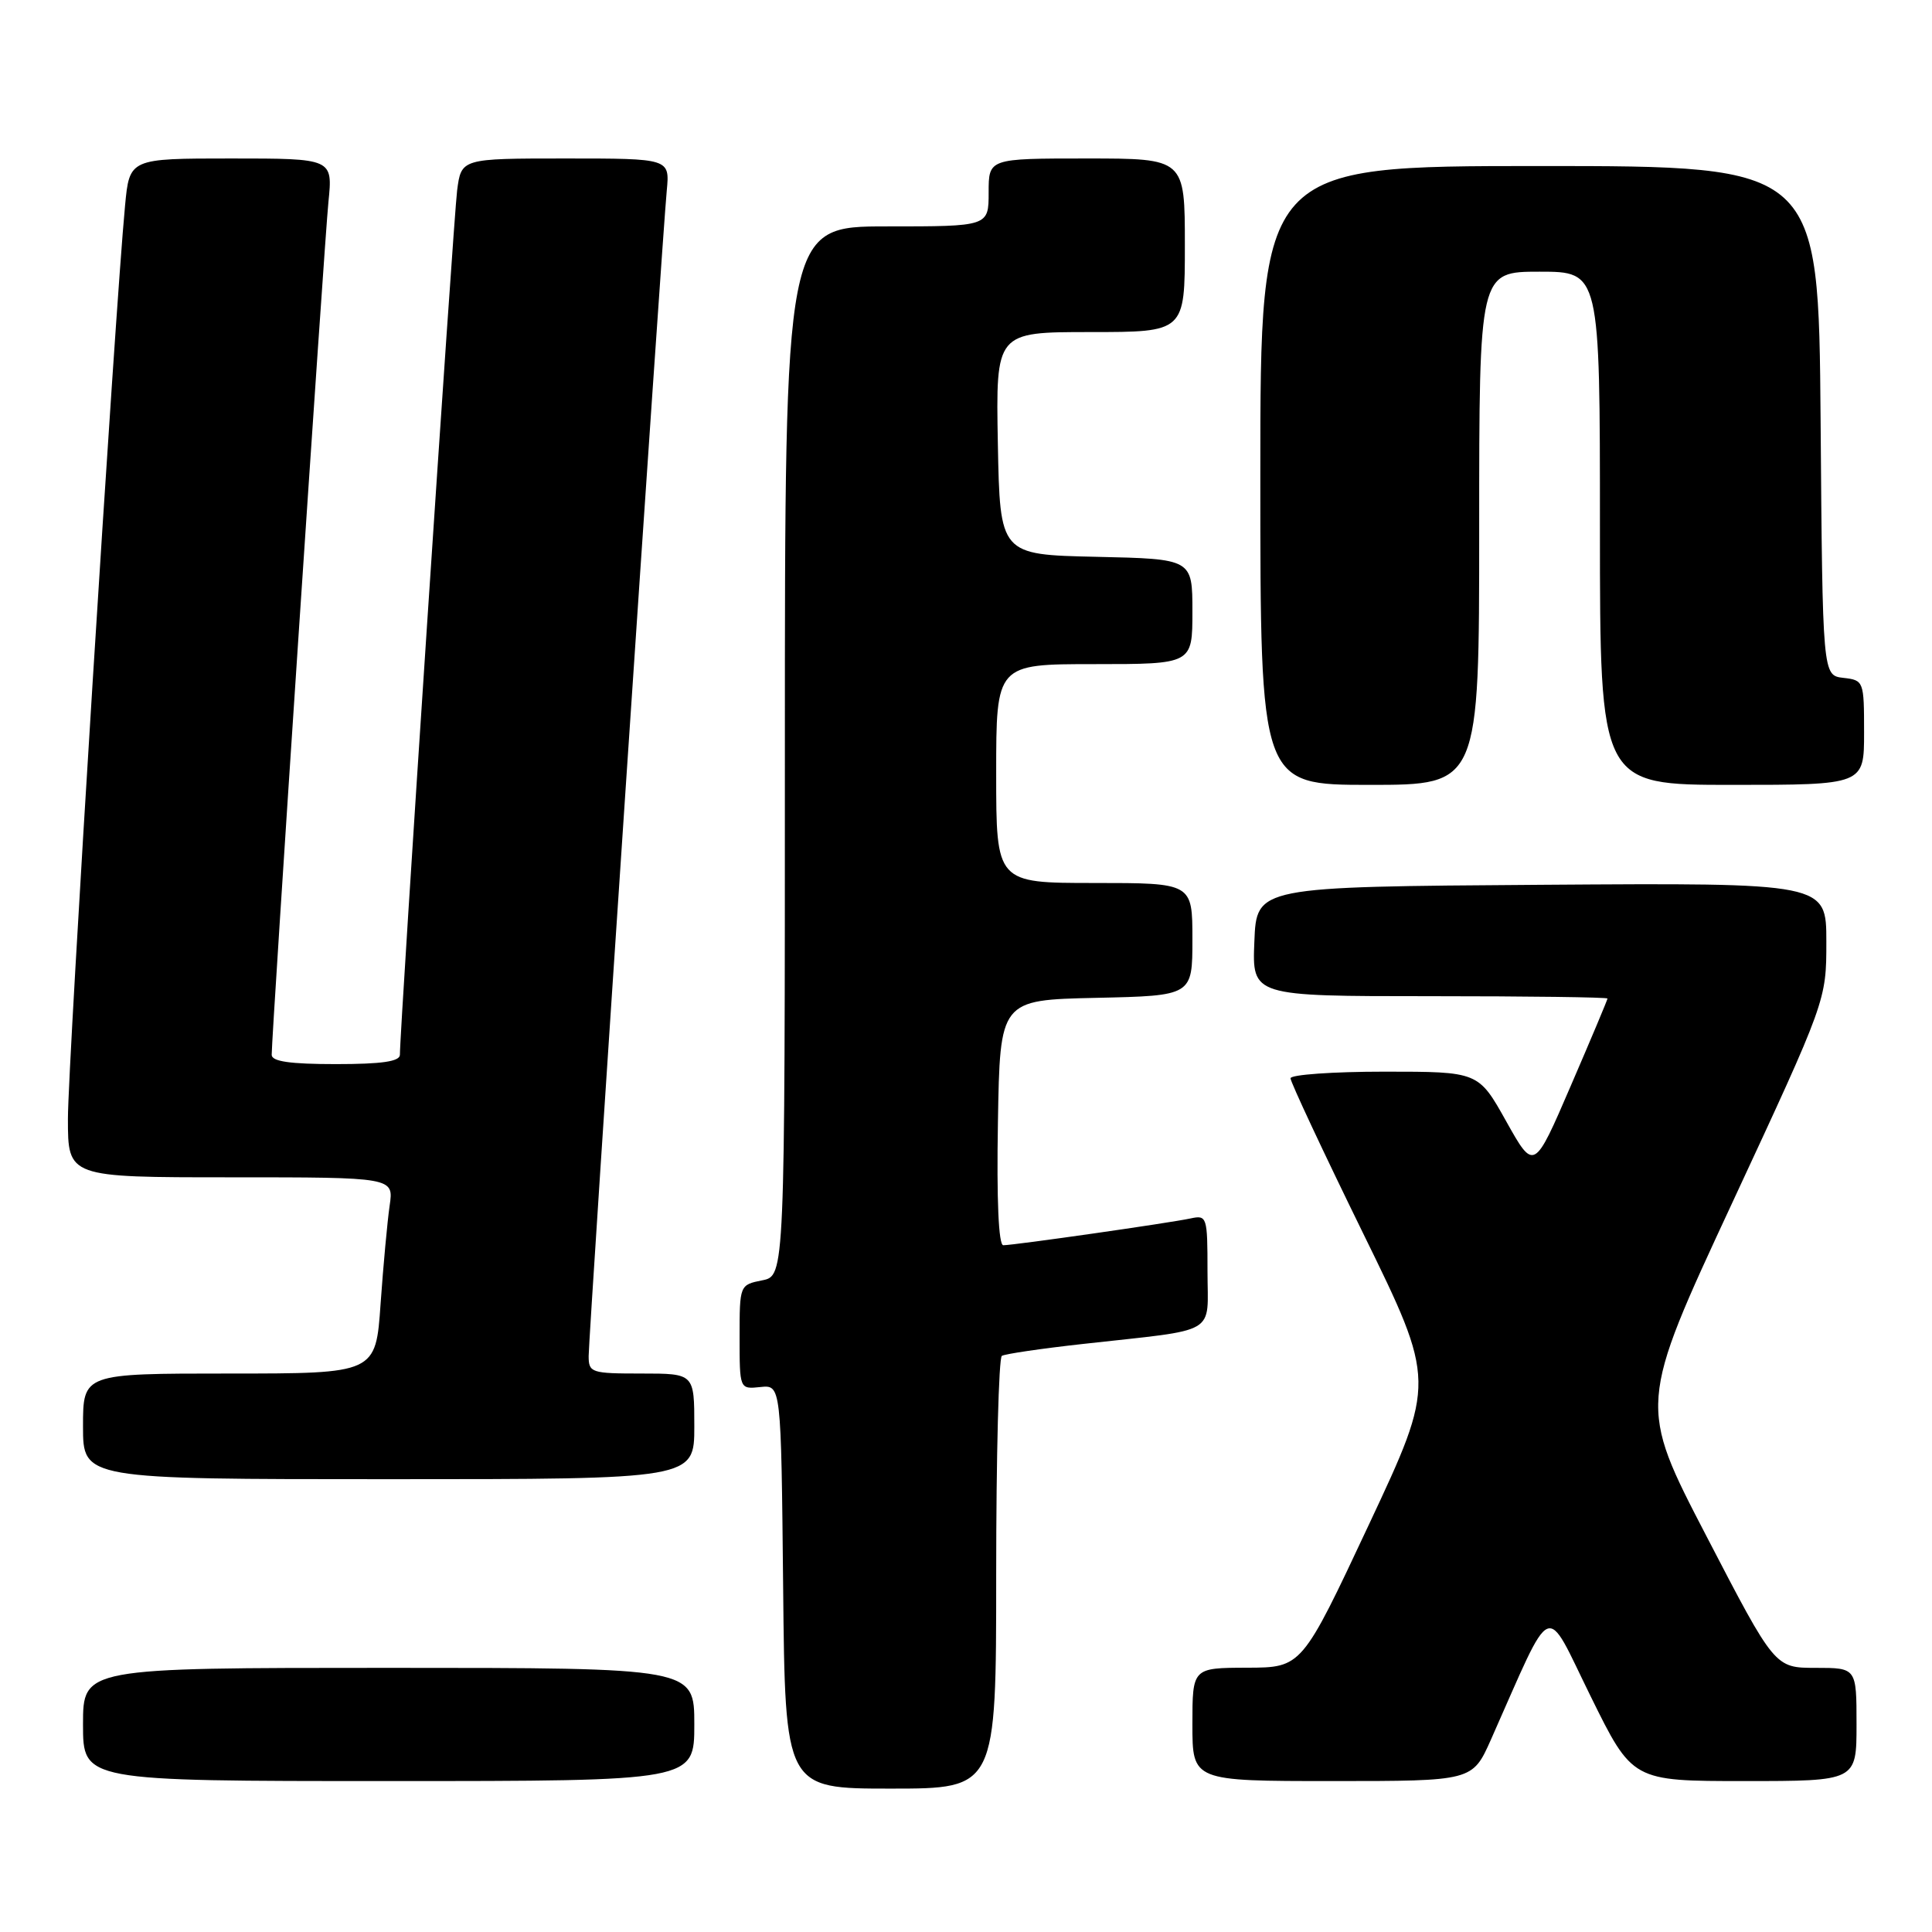 <?xml version="1.0" encoding="UTF-8" standalone="no"?>
<!DOCTYPE svg PUBLIC "-//W3C//DTD SVG 1.1//EN" "http://www.w3.org/Graphics/SVG/1.1/DTD/svg11.dtd" >
<svg xmlns="http://www.w3.org/2000/svg" xmlns:xlink="http://www.w3.org/1999/xlink" version="1.1" viewBox="0 0 256 256">
 <g >
 <path fill="currentColor"
d=" M 132.00 208.56 C 132.00 192.92 132.34 179.91 132.75 179.66 C 133.16 179.40 138.00 178.69 143.50 178.08 C 161.70 176.05 160.00 177.05 160.00 168.44 C 160.00 161.21 159.93 160.98 157.75 161.45 C 155.04 162.04 134.36 165.00 132.94 165.00 C 132.32 165.00 132.05 159.04 132.23 148.75 C 132.50 132.50 132.50 132.50 145.25 132.22 C 158.00 131.94 158.00 131.94 158.00 124.47 C 158.00 117.00 158.00 117.00 145.00 117.00 C 132.00 117.00 132.00 117.00 132.00 102.50 C 132.00 88.00 132.00 88.00 145.00 88.00 C 158.00 88.00 158.00 88.00 158.00 81.03 C 158.00 74.06 158.00 74.06 145.25 73.78 C 132.50 73.50 132.50 73.50 132.22 58.75 C 131.95 44.00 131.95 44.00 144.47 44.00 C 157.00 44.00 157.00 44.00 157.00 32.50 C 157.00 21.00 157.00 21.00 144.00 21.00 C 131.00 21.00 131.00 21.00 131.00 25.50 C 131.00 30.00 131.00 30.00 117.50 30.00 C 104.00 30.00 104.00 30.00 104.00 99.53 C 104.00 169.05 104.00 169.05 101.00 169.65 C 98.01 170.25 98.00 170.28 98.00 177.16 C 98.00 184.08 98.00 184.08 100.75 183.79 C 103.50 183.50 103.50 183.50 103.77 210.25 C 104.03 237.00 104.03 237.00 118.02 237.00 C 132.00 237.00 132.00 237.00 132.00 208.56 Z  M 92.00 228.50 C 92.00 221.00 92.00 221.00 51.50 221.00 C 11.00 221.00 11.00 221.00 11.00 228.50 C 11.00 236.00 11.00 236.00 51.50 236.00 C 92.00 236.00 92.00 236.00 92.00 228.50 Z  M 197.56 230.50 C 205.95 211.61 204.58 212.21 210.76 224.75 C 216.30 236.00 216.30 236.00 231.15 236.00 C 246.00 236.00 246.00 236.00 246.00 228.50 C 246.00 221.00 246.00 221.00 240.59 221.00 C 235.17 221.00 235.17 221.00 226.13 203.58 C 217.08 186.16 217.08 186.16 229.54 159.36 C 242.00 132.56 242.00 132.56 242.00 124.77 C 242.00 116.98 242.00 116.98 204.25 117.24 C 166.50 117.50 166.50 117.50 166.21 124.75 C 165.91 132.00 165.91 132.00 189.46 132.00 C 202.41 132.00 213.00 132.14 213.00 132.31 C 213.00 132.48 210.81 137.69 208.13 143.89 C 203.27 155.17 203.27 155.17 199.58 148.58 C 195.90 142.00 195.90 142.00 183.45 142.00 C 176.60 142.00 171.00 142.40 171.00 142.88 C 171.00 143.37 175.33 152.62 180.63 163.44 C 190.26 183.10 190.26 183.10 181.38 202.03 C 172.50 220.96 172.50 220.96 165.25 220.98 C 158.00 221.00 158.00 221.00 158.00 228.50 C 158.00 236.00 158.00 236.00 176.56 236.00 C 195.11 236.00 195.11 236.00 197.56 230.50 Z  M 92.00 189.00 C 92.00 182.00 92.00 182.00 85.00 182.00 C 78.34 182.00 78.00 181.89 78.00 179.68 C 78.00 176.96 87.74 31.51 88.35 25.25 C 88.75 21.00 88.75 21.00 74.94 21.00 C 61.12 21.00 61.12 21.00 60.57 25.25 C 60.09 28.98 52.97 136.51 52.99 139.75 C 53.00 140.65 50.64 141.00 44.50 141.00 C 38.44 141.00 36.00 140.65 36.00 139.77 C 36.00 137.03 42.98 32.08 43.52 26.75 C 44.10 21.00 44.10 21.00 30.63 21.00 C 17.16 21.00 17.16 21.00 16.57 27.25 C 15.23 41.31 8.99 141.07 9.00 148.25 C 9.00 156.00 9.00 156.00 30.59 156.00 C 52.18 156.00 52.18 156.00 51.63 159.75 C 51.33 161.81 50.79 167.66 50.43 172.75 C 49.79 182.00 49.79 182.00 30.39 182.00 C 11.00 182.00 11.00 182.00 11.00 189.00 C 11.00 196.00 11.00 196.00 51.50 196.00 C 92.00 196.00 92.00 196.00 92.00 189.00 Z  M 196.00 70.00 C 196.00 36.00 196.00 36.00 204.00 36.00 C 212.00 36.00 212.00 36.00 212.00 70.00 C 212.00 104.00 212.00 104.00 229.50 104.00 C 247.00 104.00 247.00 104.00 247.00 97.07 C 247.00 90.25 246.96 90.13 244.25 89.82 C 241.50 89.50 241.50 89.50 241.24 55.75 C 240.97 22.00 240.97 22.00 203.99 22.00 C 167.00 22.00 167.00 22.00 167.00 63.00 C 167.00 104.00 167.00 104.00 181.50 104.00 C 196.00 104.00 196.00 104.00 196.00 70.00 Z "/>
</g>
</svg>